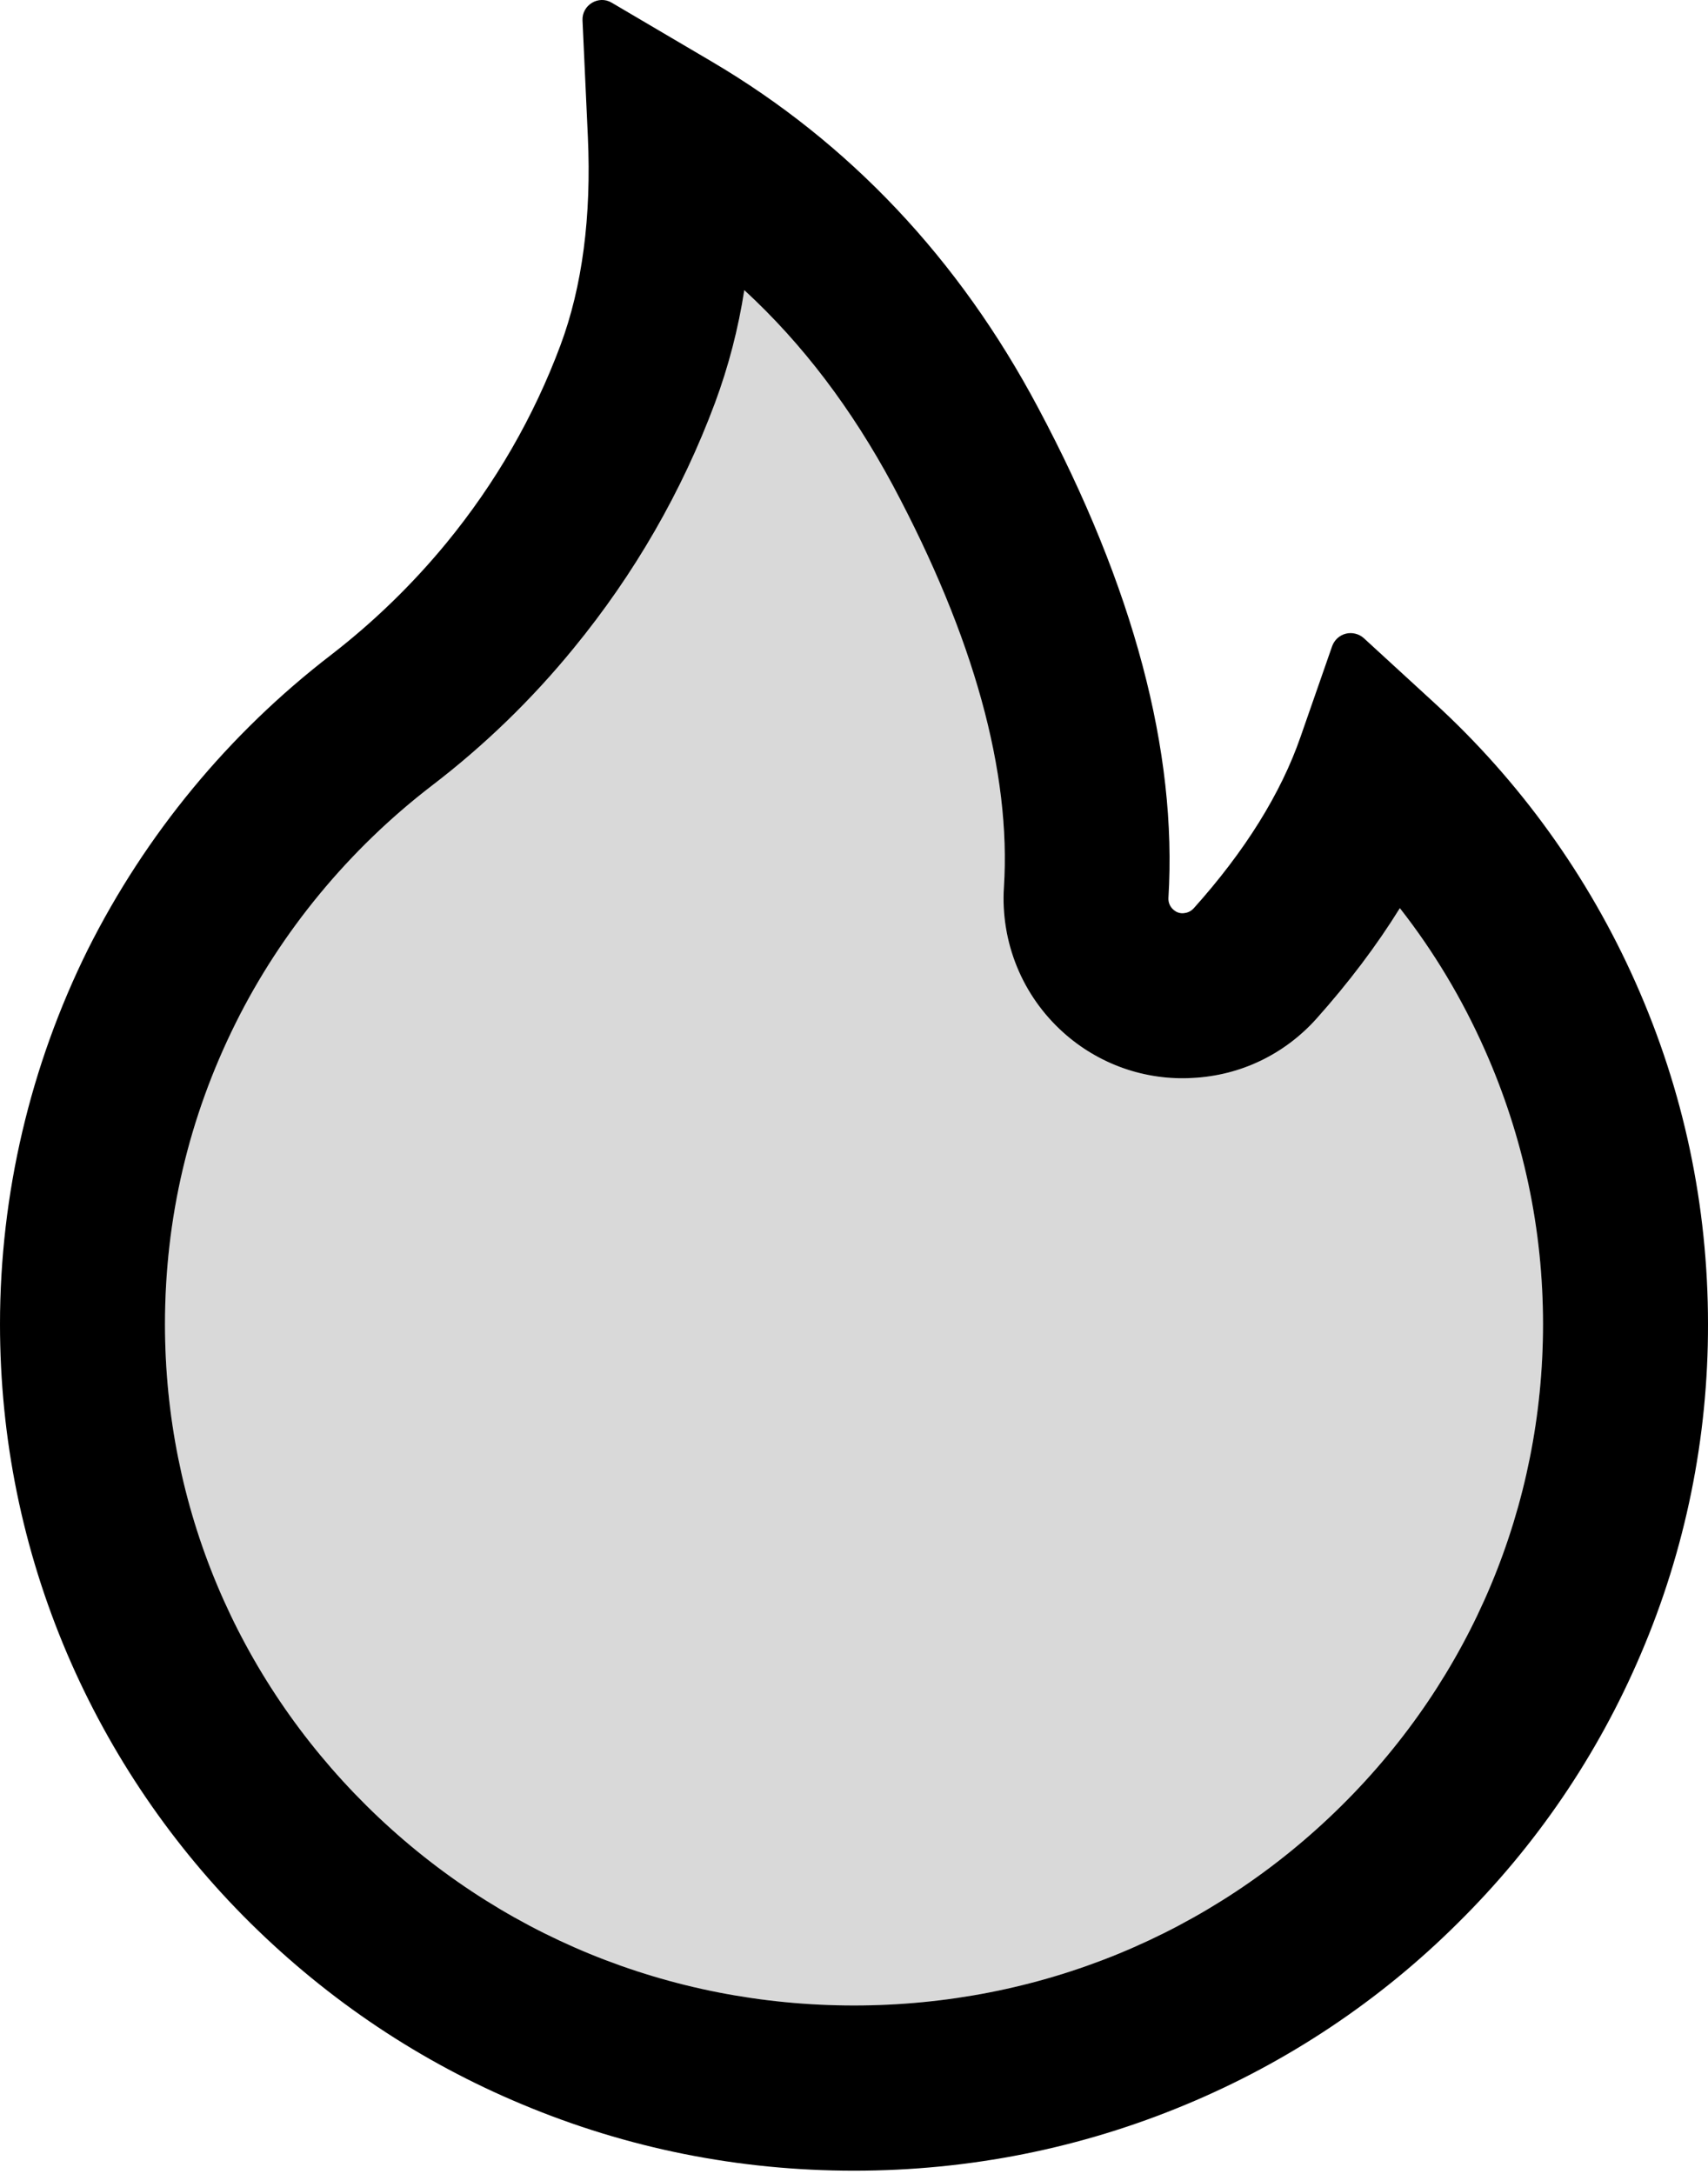 <svg width="22" height="28" viewBox="0 0 22 28" fill="none" xmlns="http://www.w3.org/2000/svg">
<path d="M18.031 11.697C17.731 12.181 17.372 12.656 16.956 13.122C16.755 13.348 16.51 13.533 16.236 13.664C15.962 13.794 15.665 13.87 15.363 13.884C15.059 13.902 14.756 13.859 14.469 13.758C14.183 13.657 13.919 13.501 13.694 13.297C13.434 13.063 13.23 12.774 13.098 12.45C12.966 12.126 12.909 11.777 12.931 11.428C13.025 9.947 12.544 8.206 11.5 6.25C10.972 5.269 10.341 4.431 9.587 3.738C9.51 4.233 9.384 4.72 9.209 5.191C8.782 6.336 8.167 7.402 7.391 8.347C6.852 9.008 6.237 9.604 5.559 10.122C4.497 10.938 3.622 11.997 3.034 13.181C2.433 14.384 2.122 15.711 2.125 17.056C2.125 19.397 3.047 21.597 4.719 23.256C6.397 24.919 8.625 25.831 11 25.831C13.375 25.831 15.603 24.919 17.281 23.256C18.953 21.6 19.875 19.397 19.875 17.056C19.875 15.831 19.622 14.641 19.125 13.522C18.834 12.866 18.469 12.256 18.031 11.697Z" fill="#D9D9D9"/>
<path d="M21.066 12.653C20.459 11.288 19.577 10.062 18.475 9.053L17.566 8.219C17.535 8.191 17.498 8.172 17.457 8.162C17.417 8.152 17.375 8.152 17.335 8.162C17.295 8.172 17.258 8.192 17.227 8.22C17.197 8.248 17.173 8.283 17.159 8.322L16.753 9.487C16.5 10.219 16.034 10.966 15.375 11.7C15.331 11.747 15.281 11.759 15.247 11.762C15.213 11.766 15.159 11.759 15.113 11.716C15.069 11.678 15.047 11.622 15.05 11.566C15.166 9.684 14.603 7.562 13.372 5.253C12.353 3.334 10.938 1.837 9.169 0.794L7.878 0.034C7.709 -0.066 7.494 0.066 7.503 0.262L7.572 1.762C7.619 2.787 7.5 3.694 7.219 4.447C6.875 5.369 6.381 6.225 5.75 6.994C5.311 7.528 4.813 8.011 4.266 8.434C2.948 9.447 1.876 10.745 1.131 12.231C0.388 13.73 0.001 15.38 0 17.053C0 18.528 0.291 19.956 0.866 21.303C1.421 22.6 2.222 23.777 3.225 24.769C4.237 25.769 5.412 26.556 6.722 27.103C8.078 27.672 9.516 27.959 11 27.959C12.484 27.959 13.922 27.672 15.278 27.106C16.584 26.562 17.772 25.77 18.775 24.772C19.788 23.772 20.581 22.603 21.134 21.306C21.709 19.963 22.003 18.517 22 17.056C22 15.531 21.688 14.05 21.066 12.653ZM17.281 23.256C15.603 24.919 13.375 25.831 11 25.831C8.625 25.831 6.397 24.919 4.719 23.256C3.047 21.597 2.125 19.397 2.125 17.056C2.125 15.697 2.431 14.394 3.034 13.181C3.622 11.997 4.497 10.938 5.559 10.122C6.237 9.604 6.852 9.008 7.391 8.347C8.172 7.394 8.784 6.331 9.209 5.191C9.384 4.72 9.51 4.233 9.587 3.737C10.341 4.431 10.972 5.269 11.5 6.25C12.544 8.206 13.025 9.947 12.931 11.428C12.909 11.777 12.966 12.126 13.098 12.45C13.23 12.774 13.434 13.063 13.694 13.297C13.919 13.5 14.183 13.657 14.469 13.758C14.756 13.859 15.059 13.902 15.363 13.884C15.978 13.853 16.544 13.581 16.956 13.122C17.372 12.656 17.731 12.181 18.031 11.697C18.469 12.256 18.834 12.866 19.125 13.522C19.622 14.641 19.875 15.831 19.875 17.056C19.875 19.397 18.953 21.6 17.281 23.256Z" fill="black"/>
</svg>
